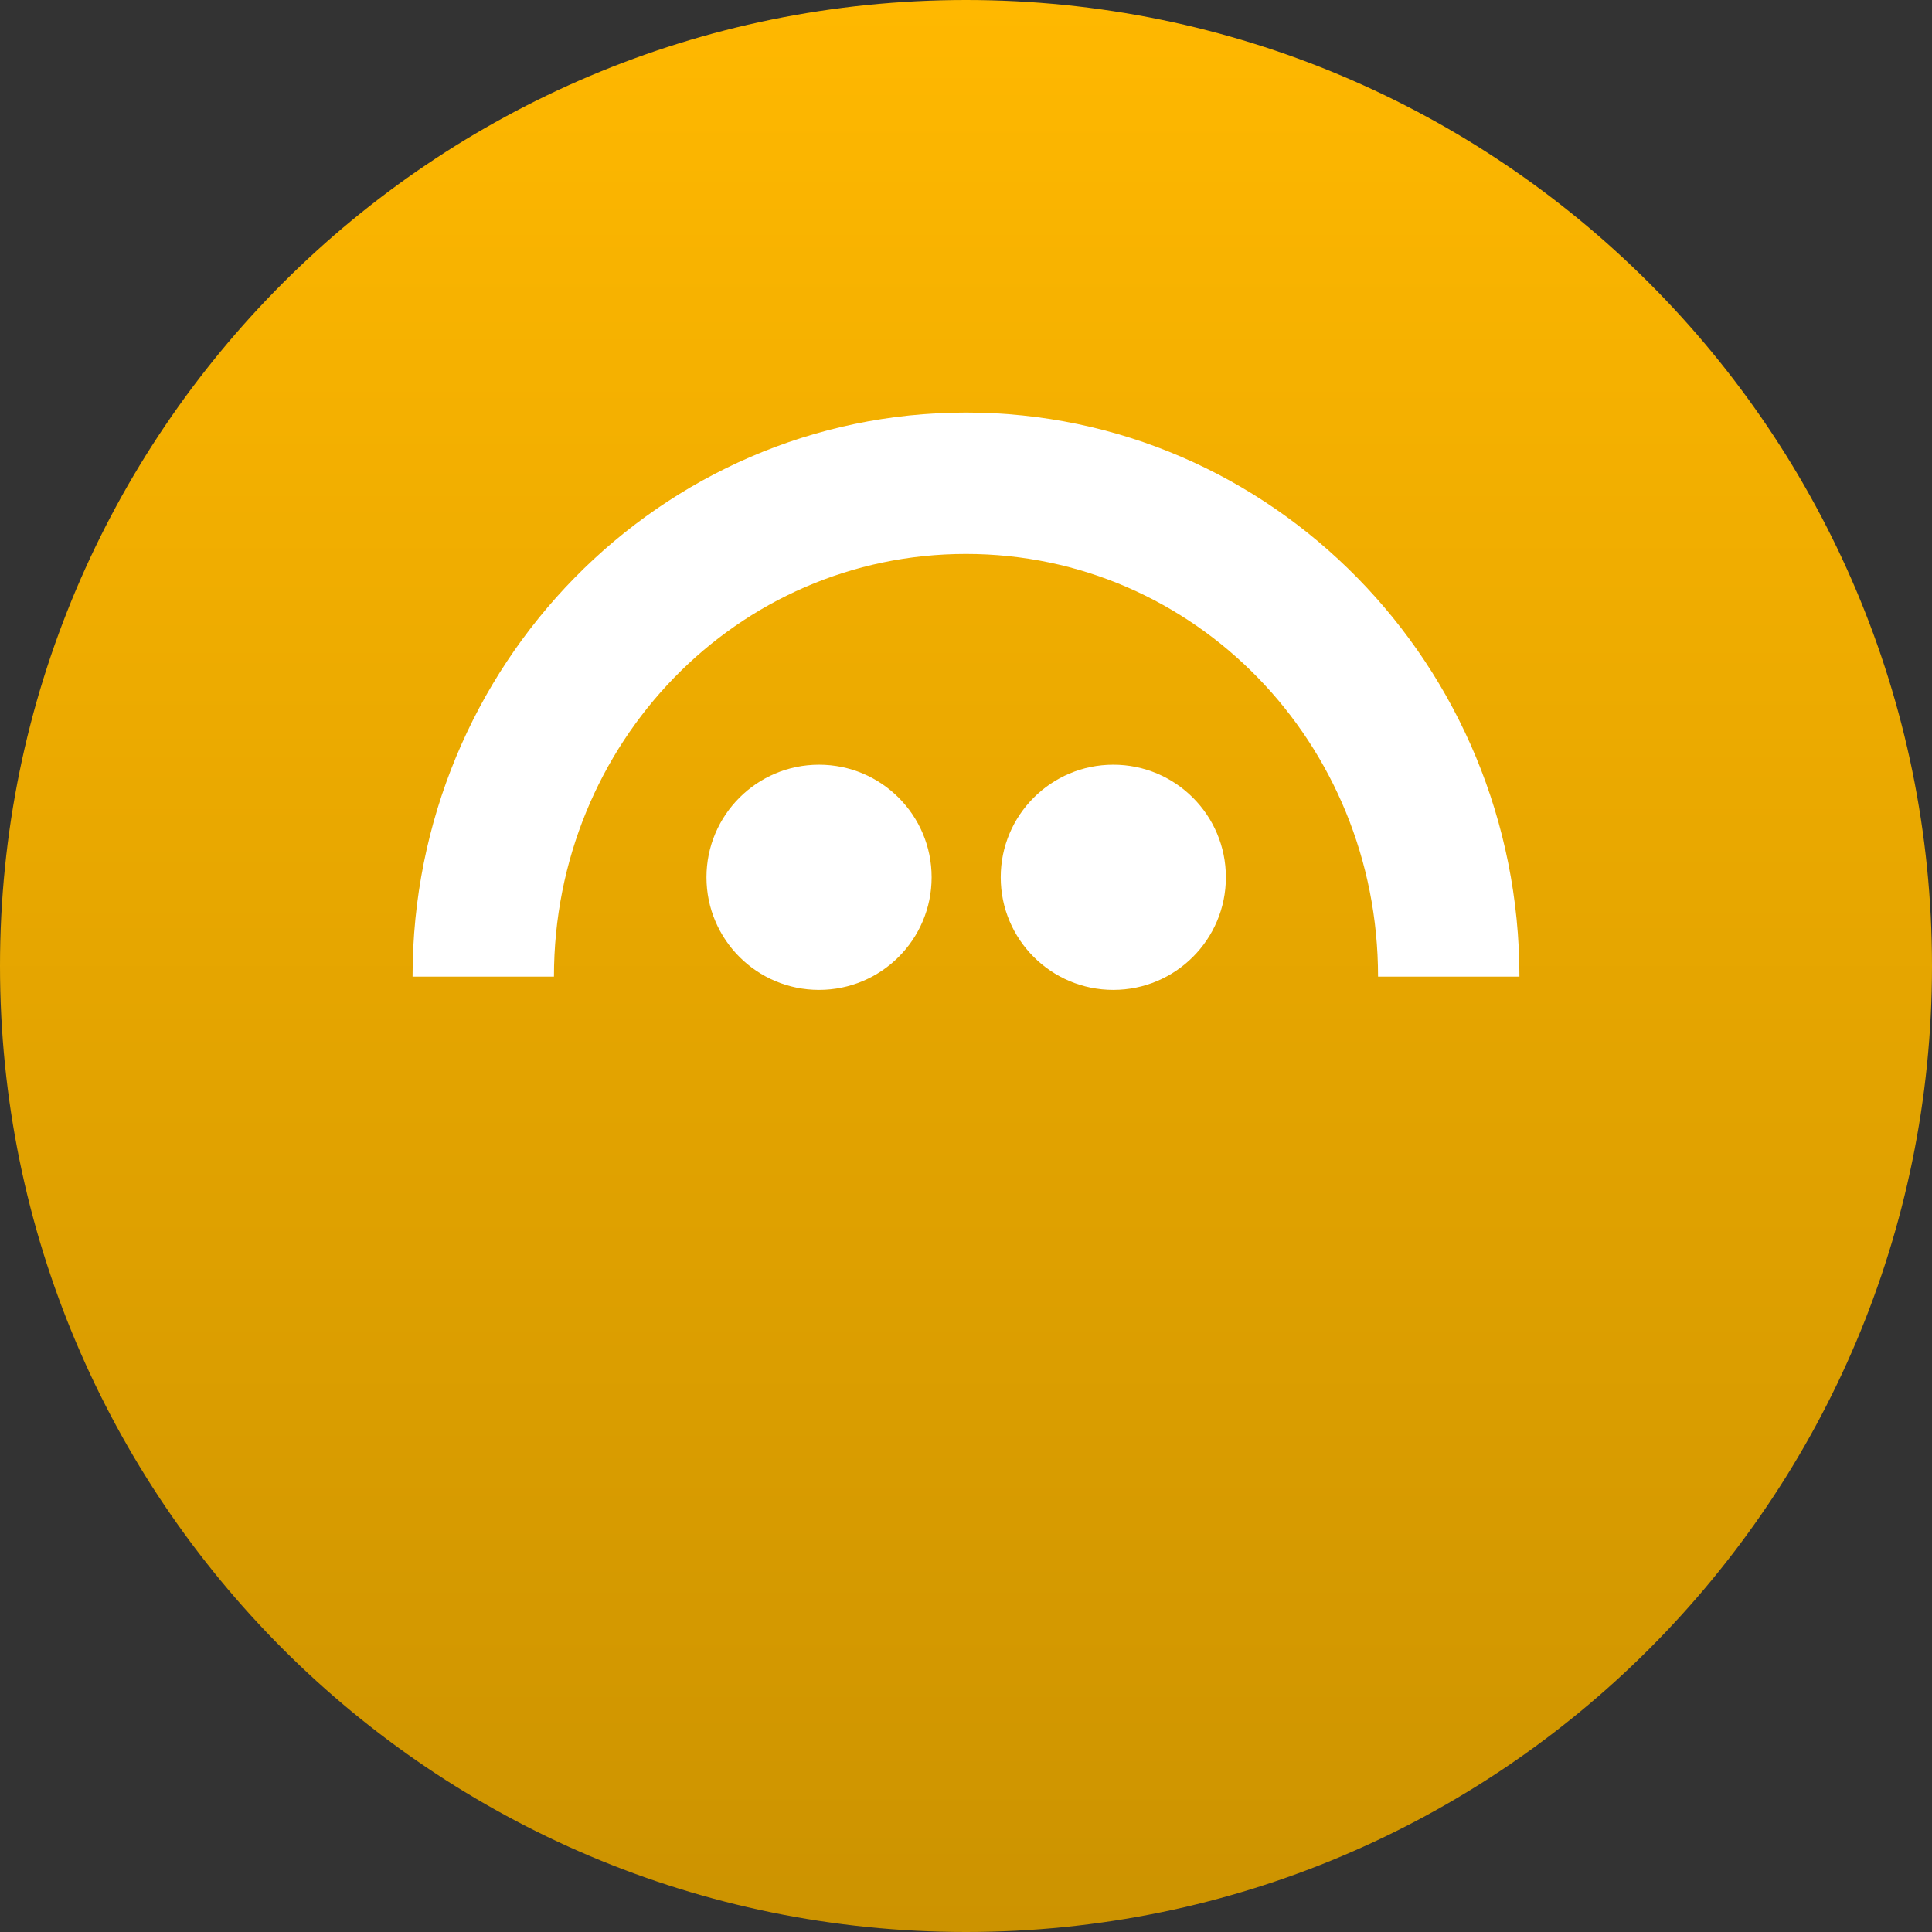 <svg width="192" height="192" viewBox="0 0 192 192" fill="none" xmlns="http://www.w3.org/2000/svg">
<rect x="0" y="0" width="192" height="192" fill="#333333" stroke="none"/>
<path d="M0 96C0 42.981 42.981 0 96 0C149.019 0 192 42.981 192 96C192 149.019 149.019 192 96 192C42.981 192 0 149.019 0 96Z" fill="url(#paint0_linear_2991_2243)"/>
<path fill-rule="evenodd" clip-rule="evenodd" d="M41 97.055C40.992 66.101 65.621 41 96 41C126.376 41 151.005 66.101 151 97.055H136.949C136.949 73.857 118.761 55.049 96 55.049C73.239 55.049 55.051 73.857 55.051 97.055H41ZM81.396 98.374C87.575 98.374 92.584 93.365 92.584 87.185C92.584 81.006 87.575 75.996 81.396 75.996C75.217 75.996 70.208 81.006 70.208 87.185C70.208 93.365 75.217 98.374 81.396 98.374ZM110.639 98.374C116.818 98.374 121.827 93.365 121.827 87.185C121.827 81.006 116.818 75.996 110.639 75.996C104.46 75.996 99.451 81.006 99.451 87.185C99.451 93.365 104.46 98.374 110.639 98.374Z" fill="white"/>
<defs>
<linearGradient id="paint0_linear_2991_2243" x1="96" y1="0" x2="96" y2="192" gradientUnits="userSpaceOnUse">
<stop stop-color="#FFB800"/>
<stop offset="1" stop-color="#CC9300"/>
</linearGradient>
</defs>
</svg>
